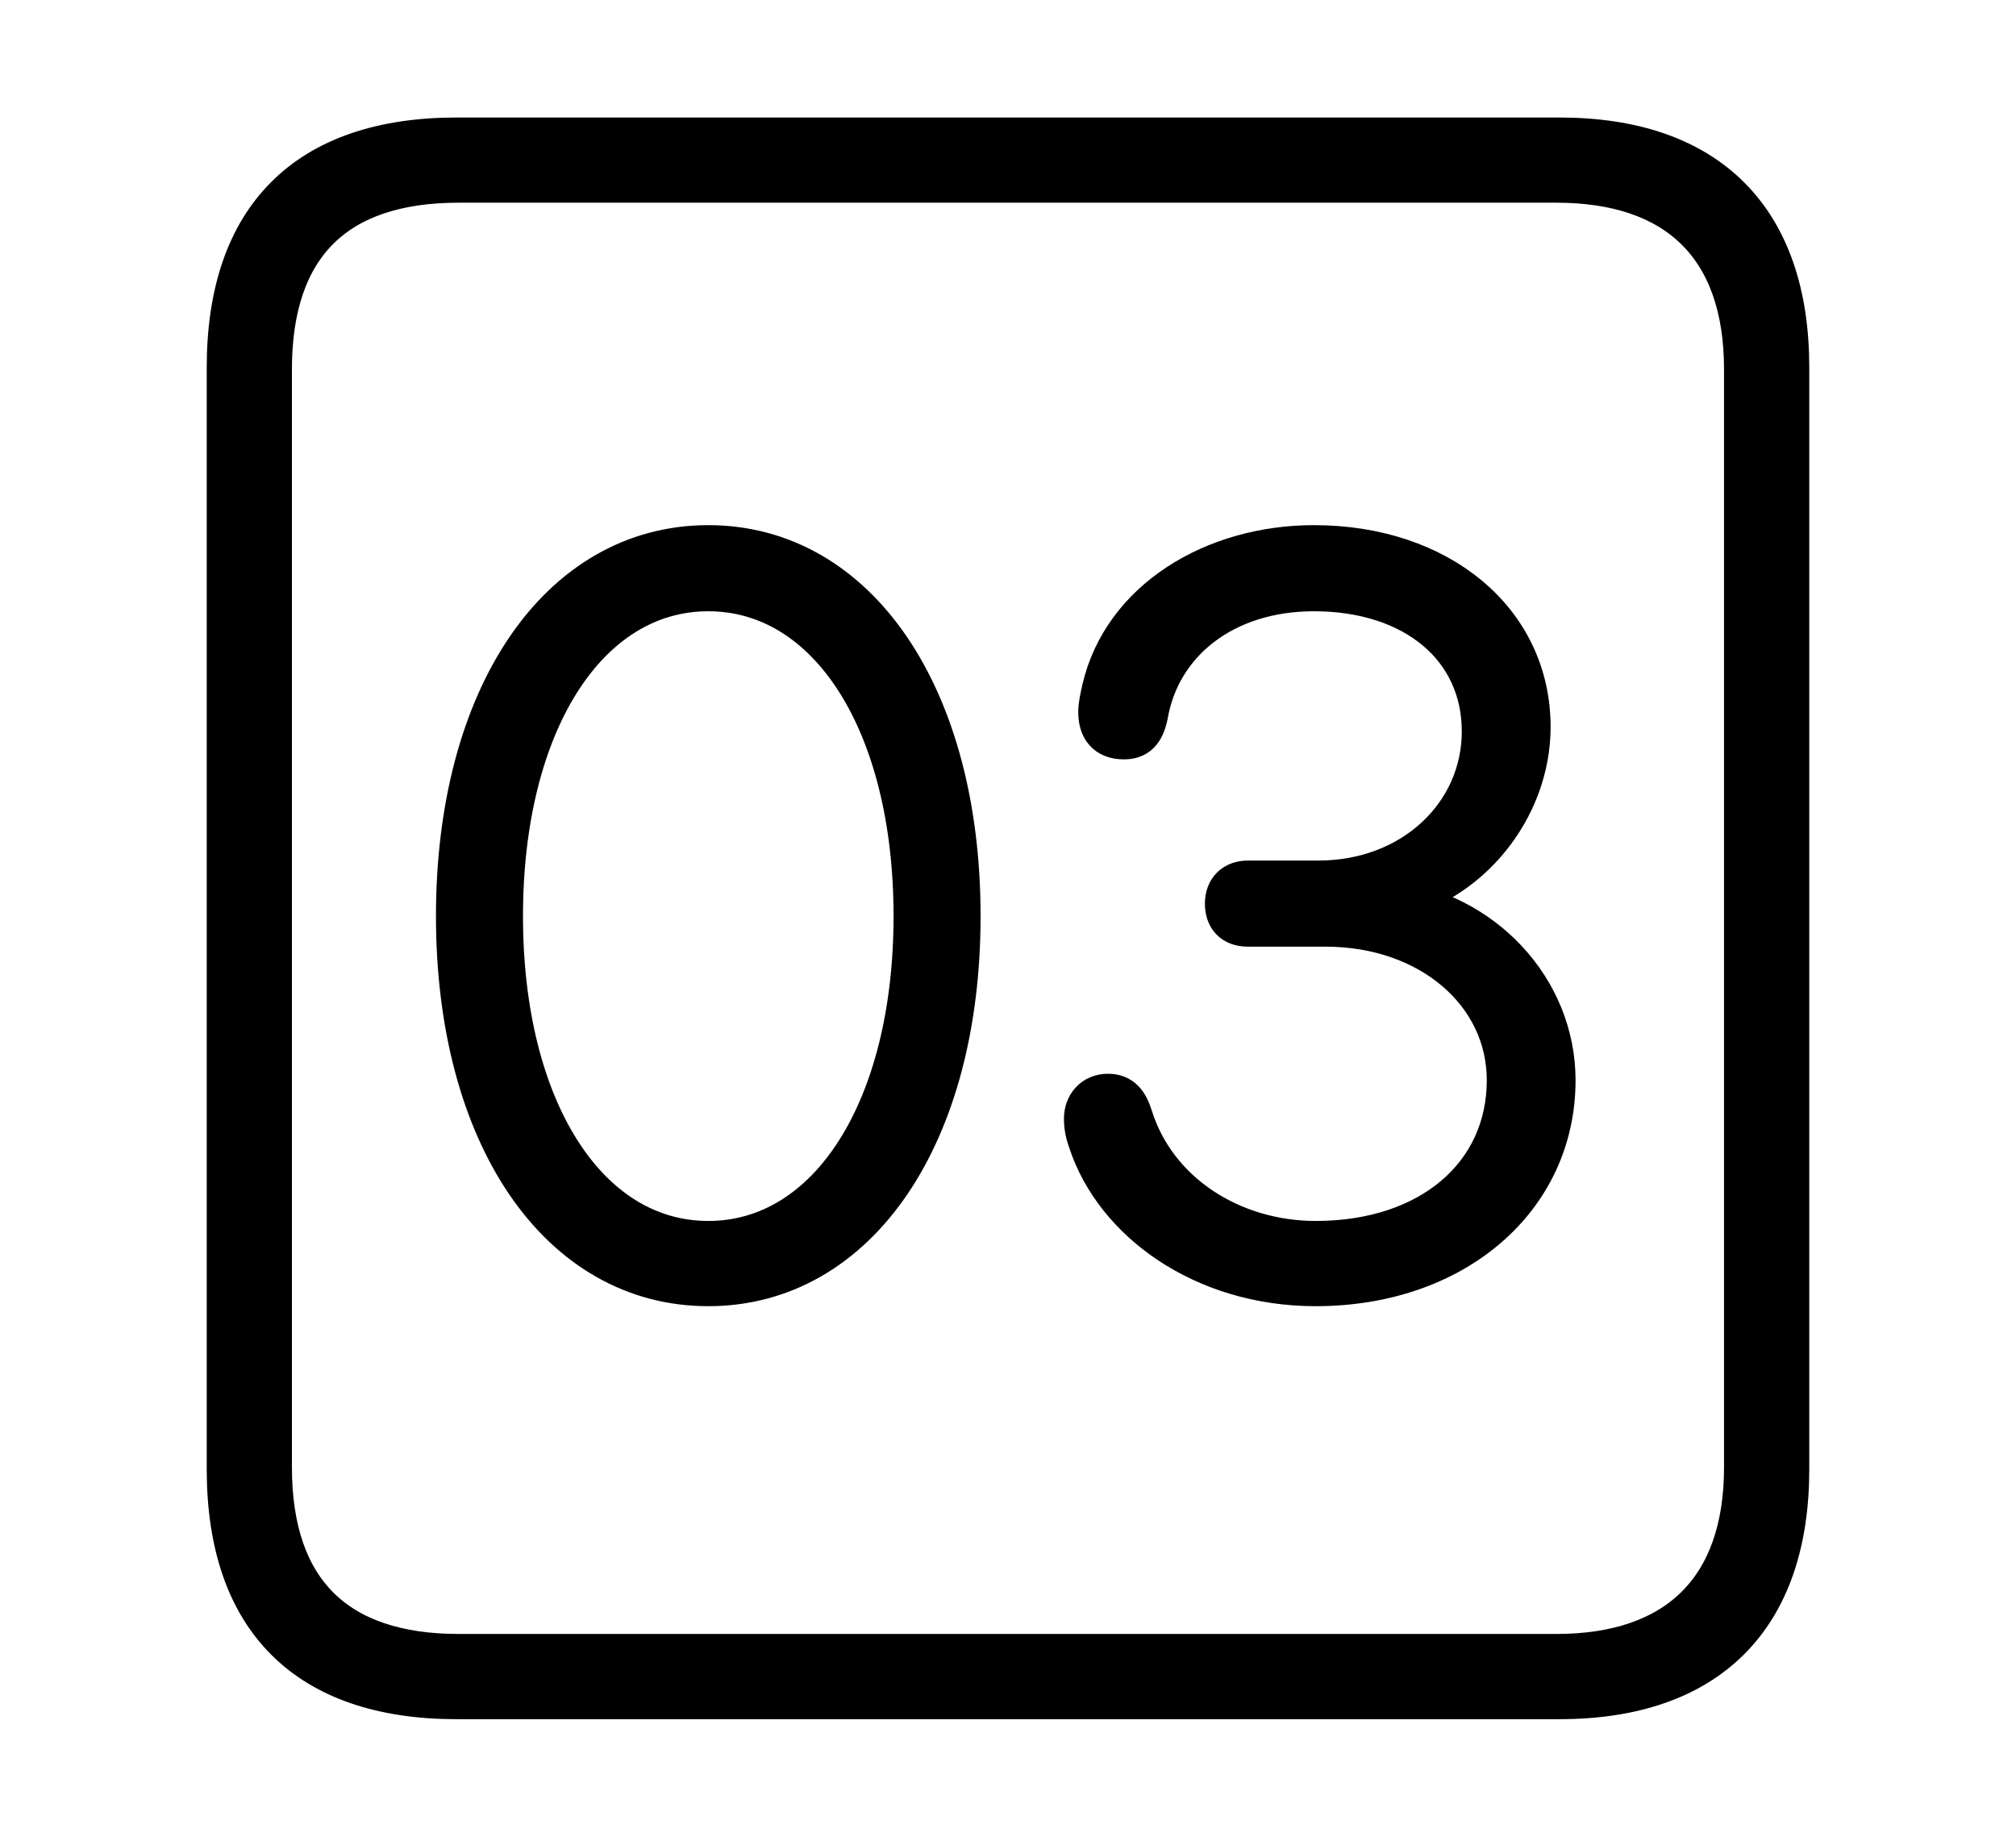 <svg width='48.555px' height='44.236px' direction='ltr' xmlns='http://www.w3.org/2000/svg' version='1.1'>
<g fill-rule='nonzero' transform='scale(1,-1) translate(0,-44.236)'>
<path fill='black' stroke='black' fill-opacity='1.0' stroke-width='1.0' d='
    M 11.0,3.33
    L 37.555,3.33
    C 41.143,3.33 43.076,5.285 43.076,8.852
    L 43.076,35.385
    C 43.076,38.951 41.143,40.906 37.555,40.906
    L 11.0,40.906
    C 7.391,40.906 5.479,38.994 5.479,35.385
    L 5.479,8.852
    C 5.479,5.242 7.391,3.33 11.0,3.33
    Z
    M 11.043,4.383
    C 8.078,4.383 6.531,5.93 6.531,8.895
    L 6.531,35.342
    C 6.531,38.328 8.078,39.854 11.043,39.854
    L 37.49,39.854
    C 40.369,39.854 42.023,38.328 42.023,35.342
    L 42.023,8.895
    C 42.023,5.93 40.369,4.383 37.49,4.383
    Z
    M 17.059,13.277
    C 20.646,13.277 23.117,16.887 23.117,22.172
    C 23.117,27.457 20.646,31.088 17.059,31.088
    C 13.471,31.088 11.0,27.457 11.0,22.172
    C 11.0,16.887 13.471,13.277 17.059,13.277
    Z
    M 31.689,13.277
    C 35.02,13.277 37.447,15.361 37.447,18.219
    C 37.447,20.41 35.707,22.279 33.43,22.537
    L 33.43,22.559
    C 35.363,22.924 36.846,24.75 36.846,26.727
    C 36.846,29.283 34.654,31.088 31.646,31.088
    C 29.24,31.088 27.049,29.777 26.555,27.629
    C 26.512,27.436 26.469,27.242 26.469,27.092
    C 26.469,26.705 26.641,26.447 27.07,26.447
    C 27.371,26.447 27.543,26.598 27.629,27.006
    C 27.93,28.768 29.477,30.014 31.646,30.014
    C 34.074,30.014 35.707,28.639 35.707,26.619
    C 35.707,24.621 34.031,23.01 31.754,23.01
    L 30.057,23.01
    C 29.734,23.01 29.52,22.816 29.52,22.473
    C 29.52,22.15 29.691,21.936 30.057,21.936
    L 31.926,21.936
    C 34.439,21.936 36.309,20.324 36.309,18.219
    C 36.309,15.941 34.461,14.33 31.689,14.33
    C 29.67,14.33 27.844,15.49 27.264,17.338
    C 27.156,17.682 27.006,17.875 26.684,17.875
    C 26.34,17.875 26.125,17.617 26.125,17.295
    C 26.125,17.08 26.168,16.908 26.232,16.736
    C 26.855,14.846 28.961,13.277 31.689,13.277
    Z
    M 17.059,14.33
    C 14.137,14.33 12.096,17.531 12.096,22.172
    C 12.096,26.812 14.137,30.014 17.059,30.014
    C 19.98,30.014 22.021,26.812 22.021,22.172
    C 22.021,17.531 19.98,14.33 17.059,14.33
    Z
' />
</g>
</svg>